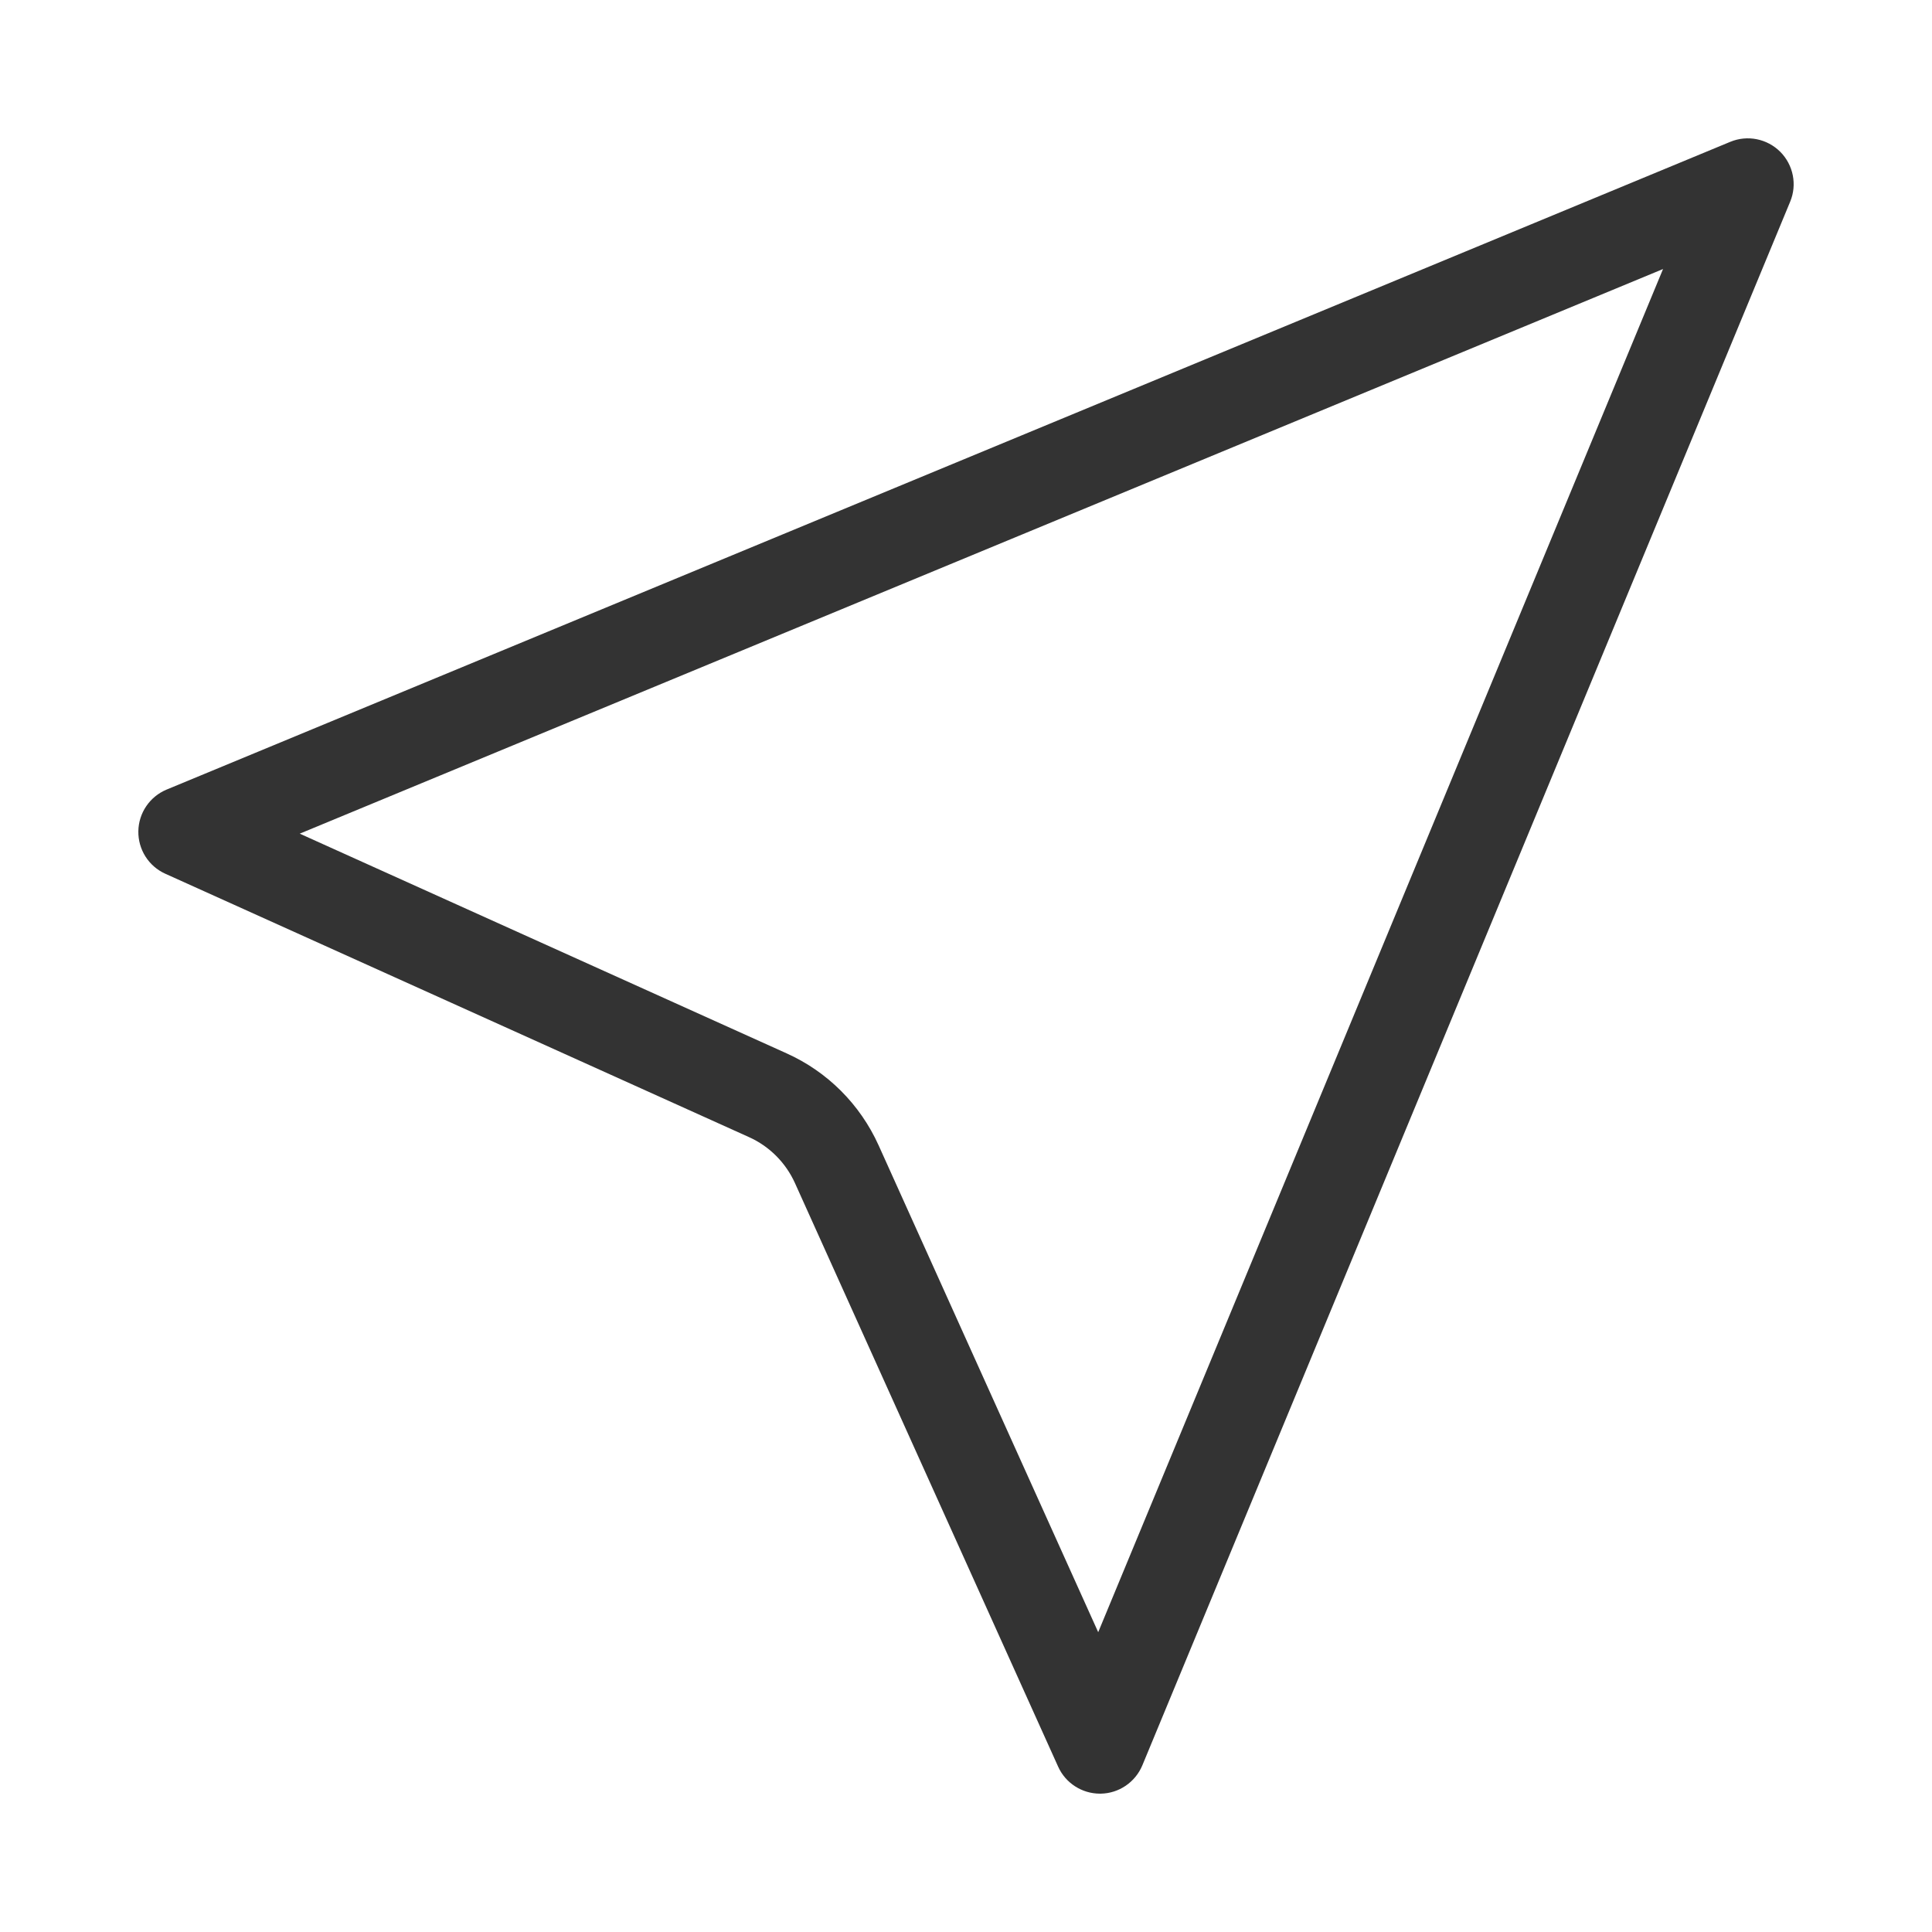 <svg xmlns="http://www.w3.org/2000/svg" viewBox="0 0 28 28" enable-background="new 0 0 28 28"><style type="text/css">.st0{fill:#333333;}</style><path class="st0" d="M2.396 12.663l8.457 3.816c.297.133.534.371.668.667l3.814 8.457c.107.239.346.392.606.392h.011c.265-.004.502-.166.604-.411l9.388-22.66c.104-.248.046-.534-.143-.724-.191-.19-.476-.248-.726-.144l-22.66 9.387c-.245.102-.406.339-.41.604s.149.507.391.616zm21.706-8.764l-8.186 19.756-3.183-7.057c-.268-.593-.741-1.066-1.333-1.332l-7.056-3.184 19.758-8.183z"/></svg>